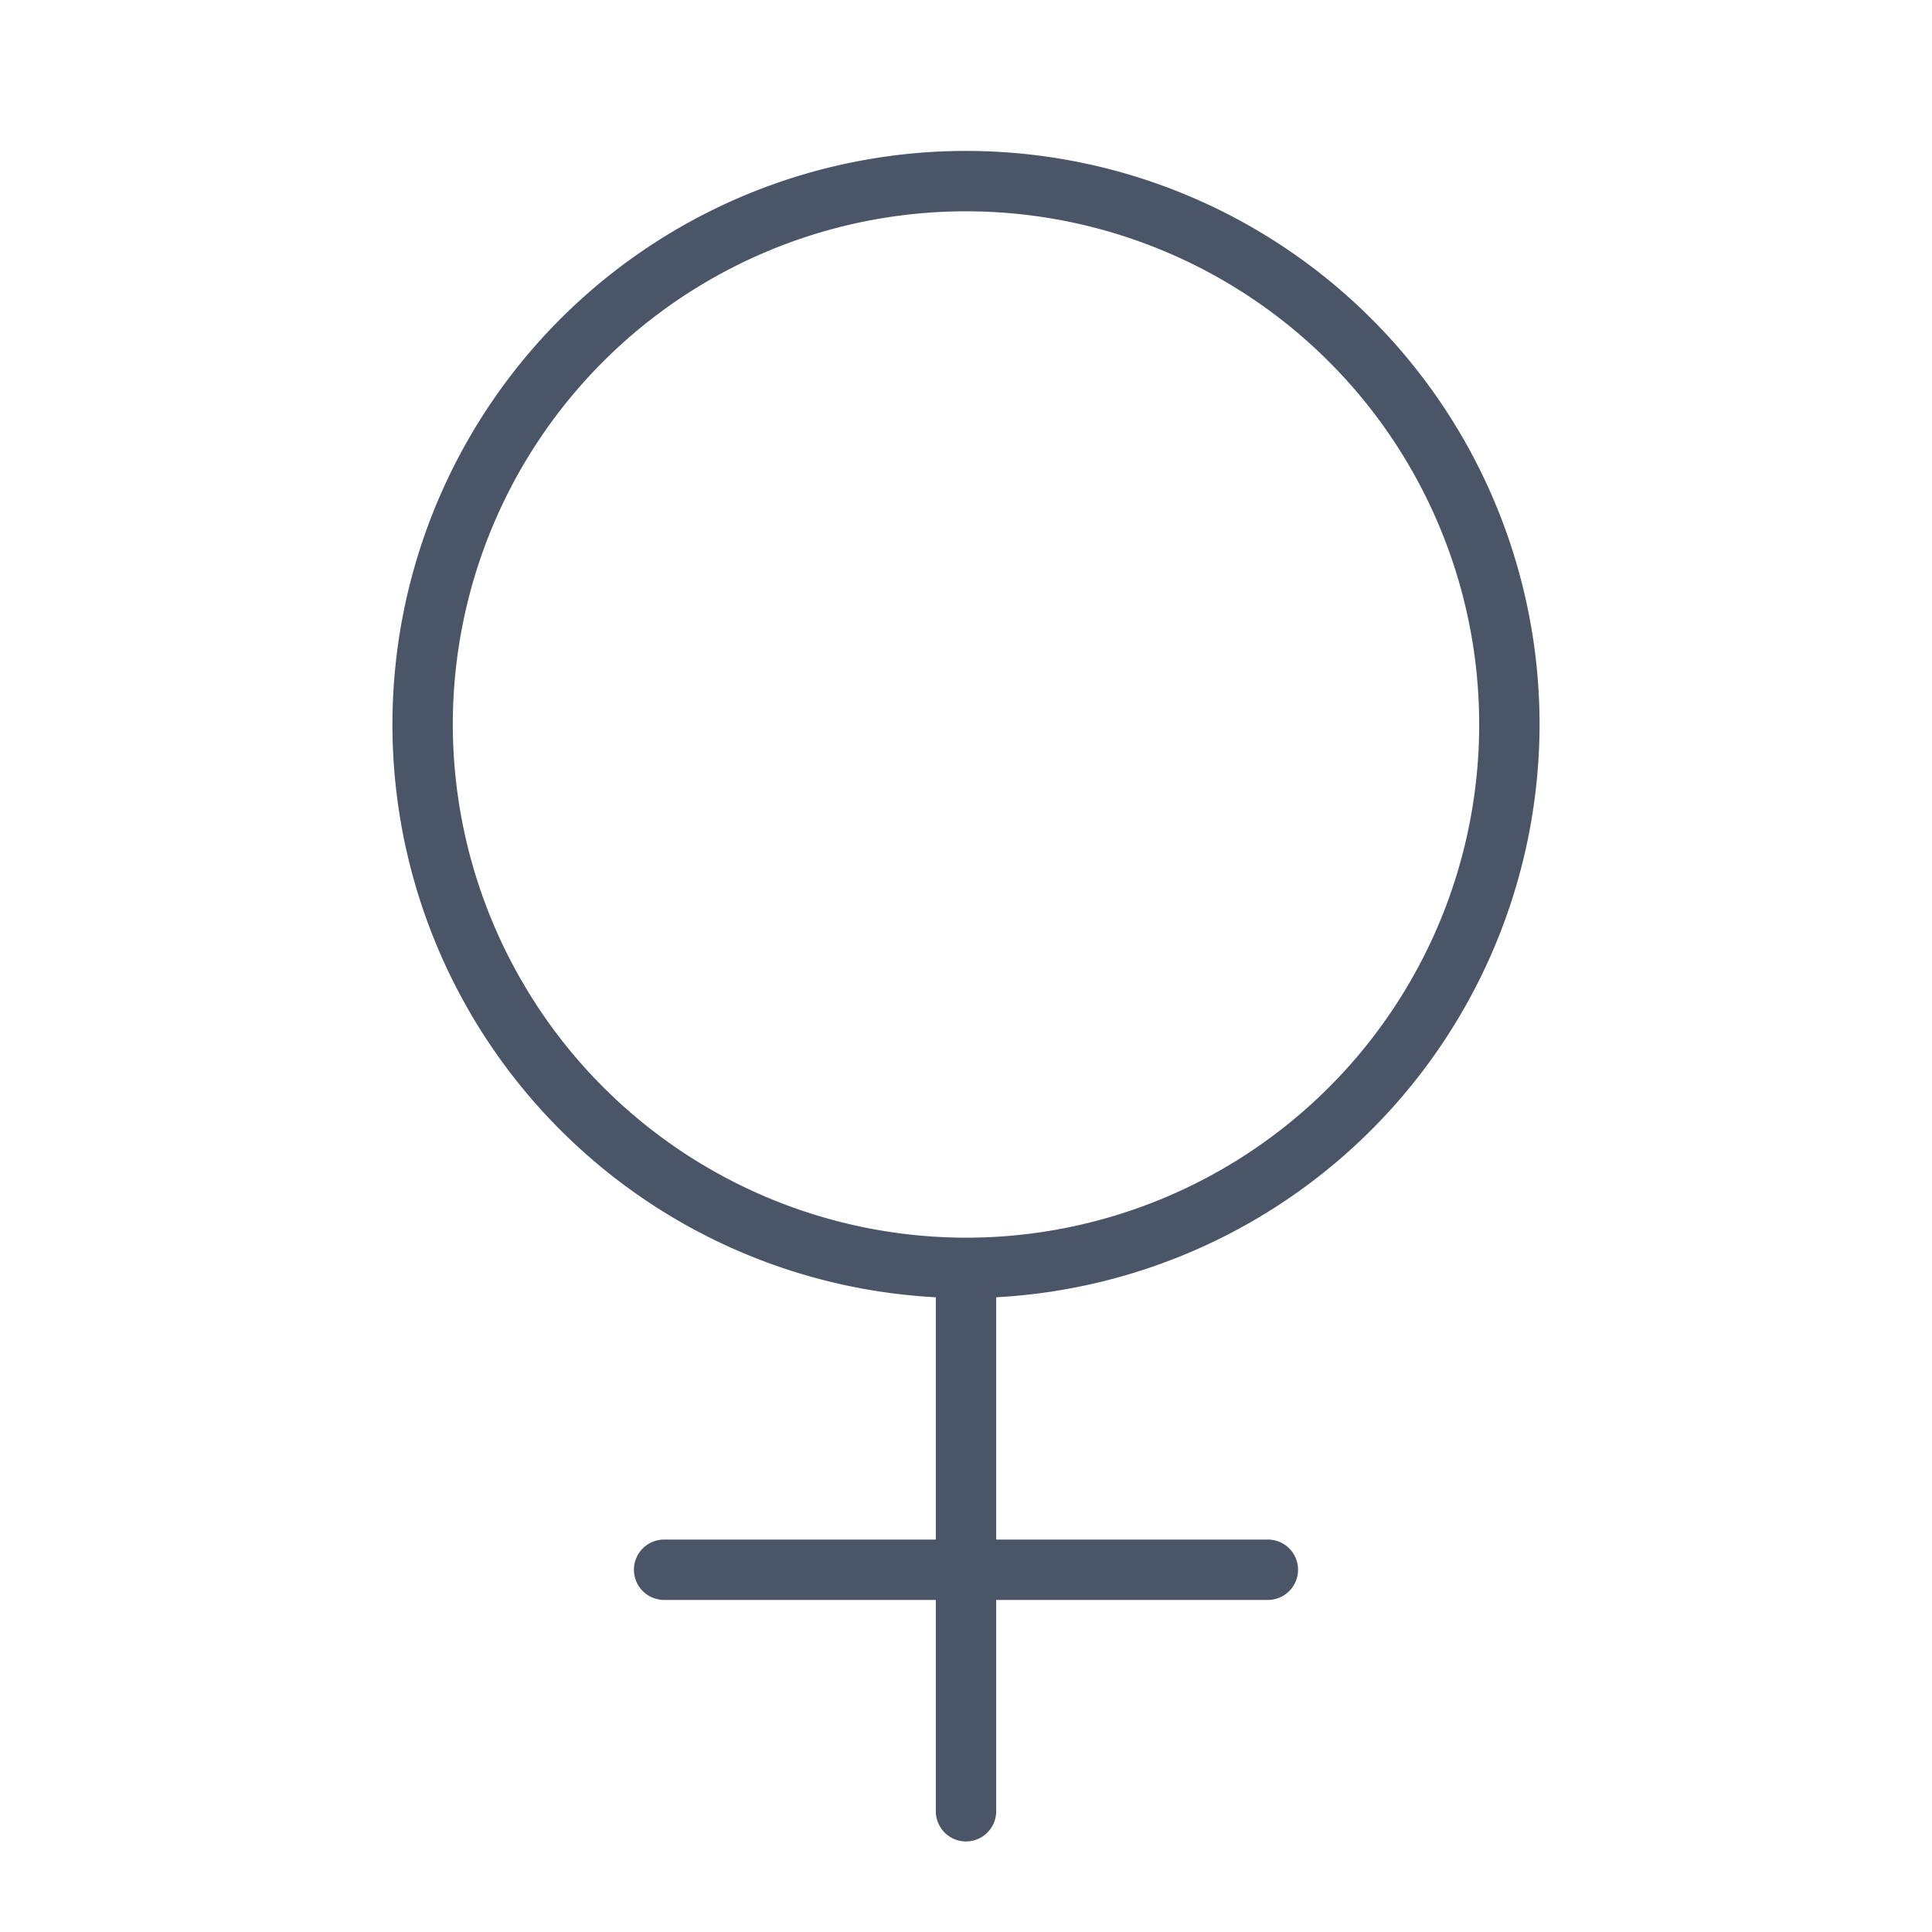 <svg xmlns="http://www.w3.org/2000/svg" xmlns:xlink="http://www.w3.org/1999/xlink" aria-hidden="true" role="img" width="1em" height="1em" preserveAspectRatio="xMidYMid meet" viewBox="0 0 256 256"><path d="M204 96a76 76 0 1 0-80 75.894V204H88a4 4 0 0 0 0 8h36v28a4 4 0 0 0 8 0v-28h36a4 4 0 0 0 0-8h-36v-32.106A76.095 76.095 0 0 0 204 96zM60 96a68 68 0 1 1 68 68a68.077 68.077 0 0 1-68-68z" fill="#4a5568"/></svg>